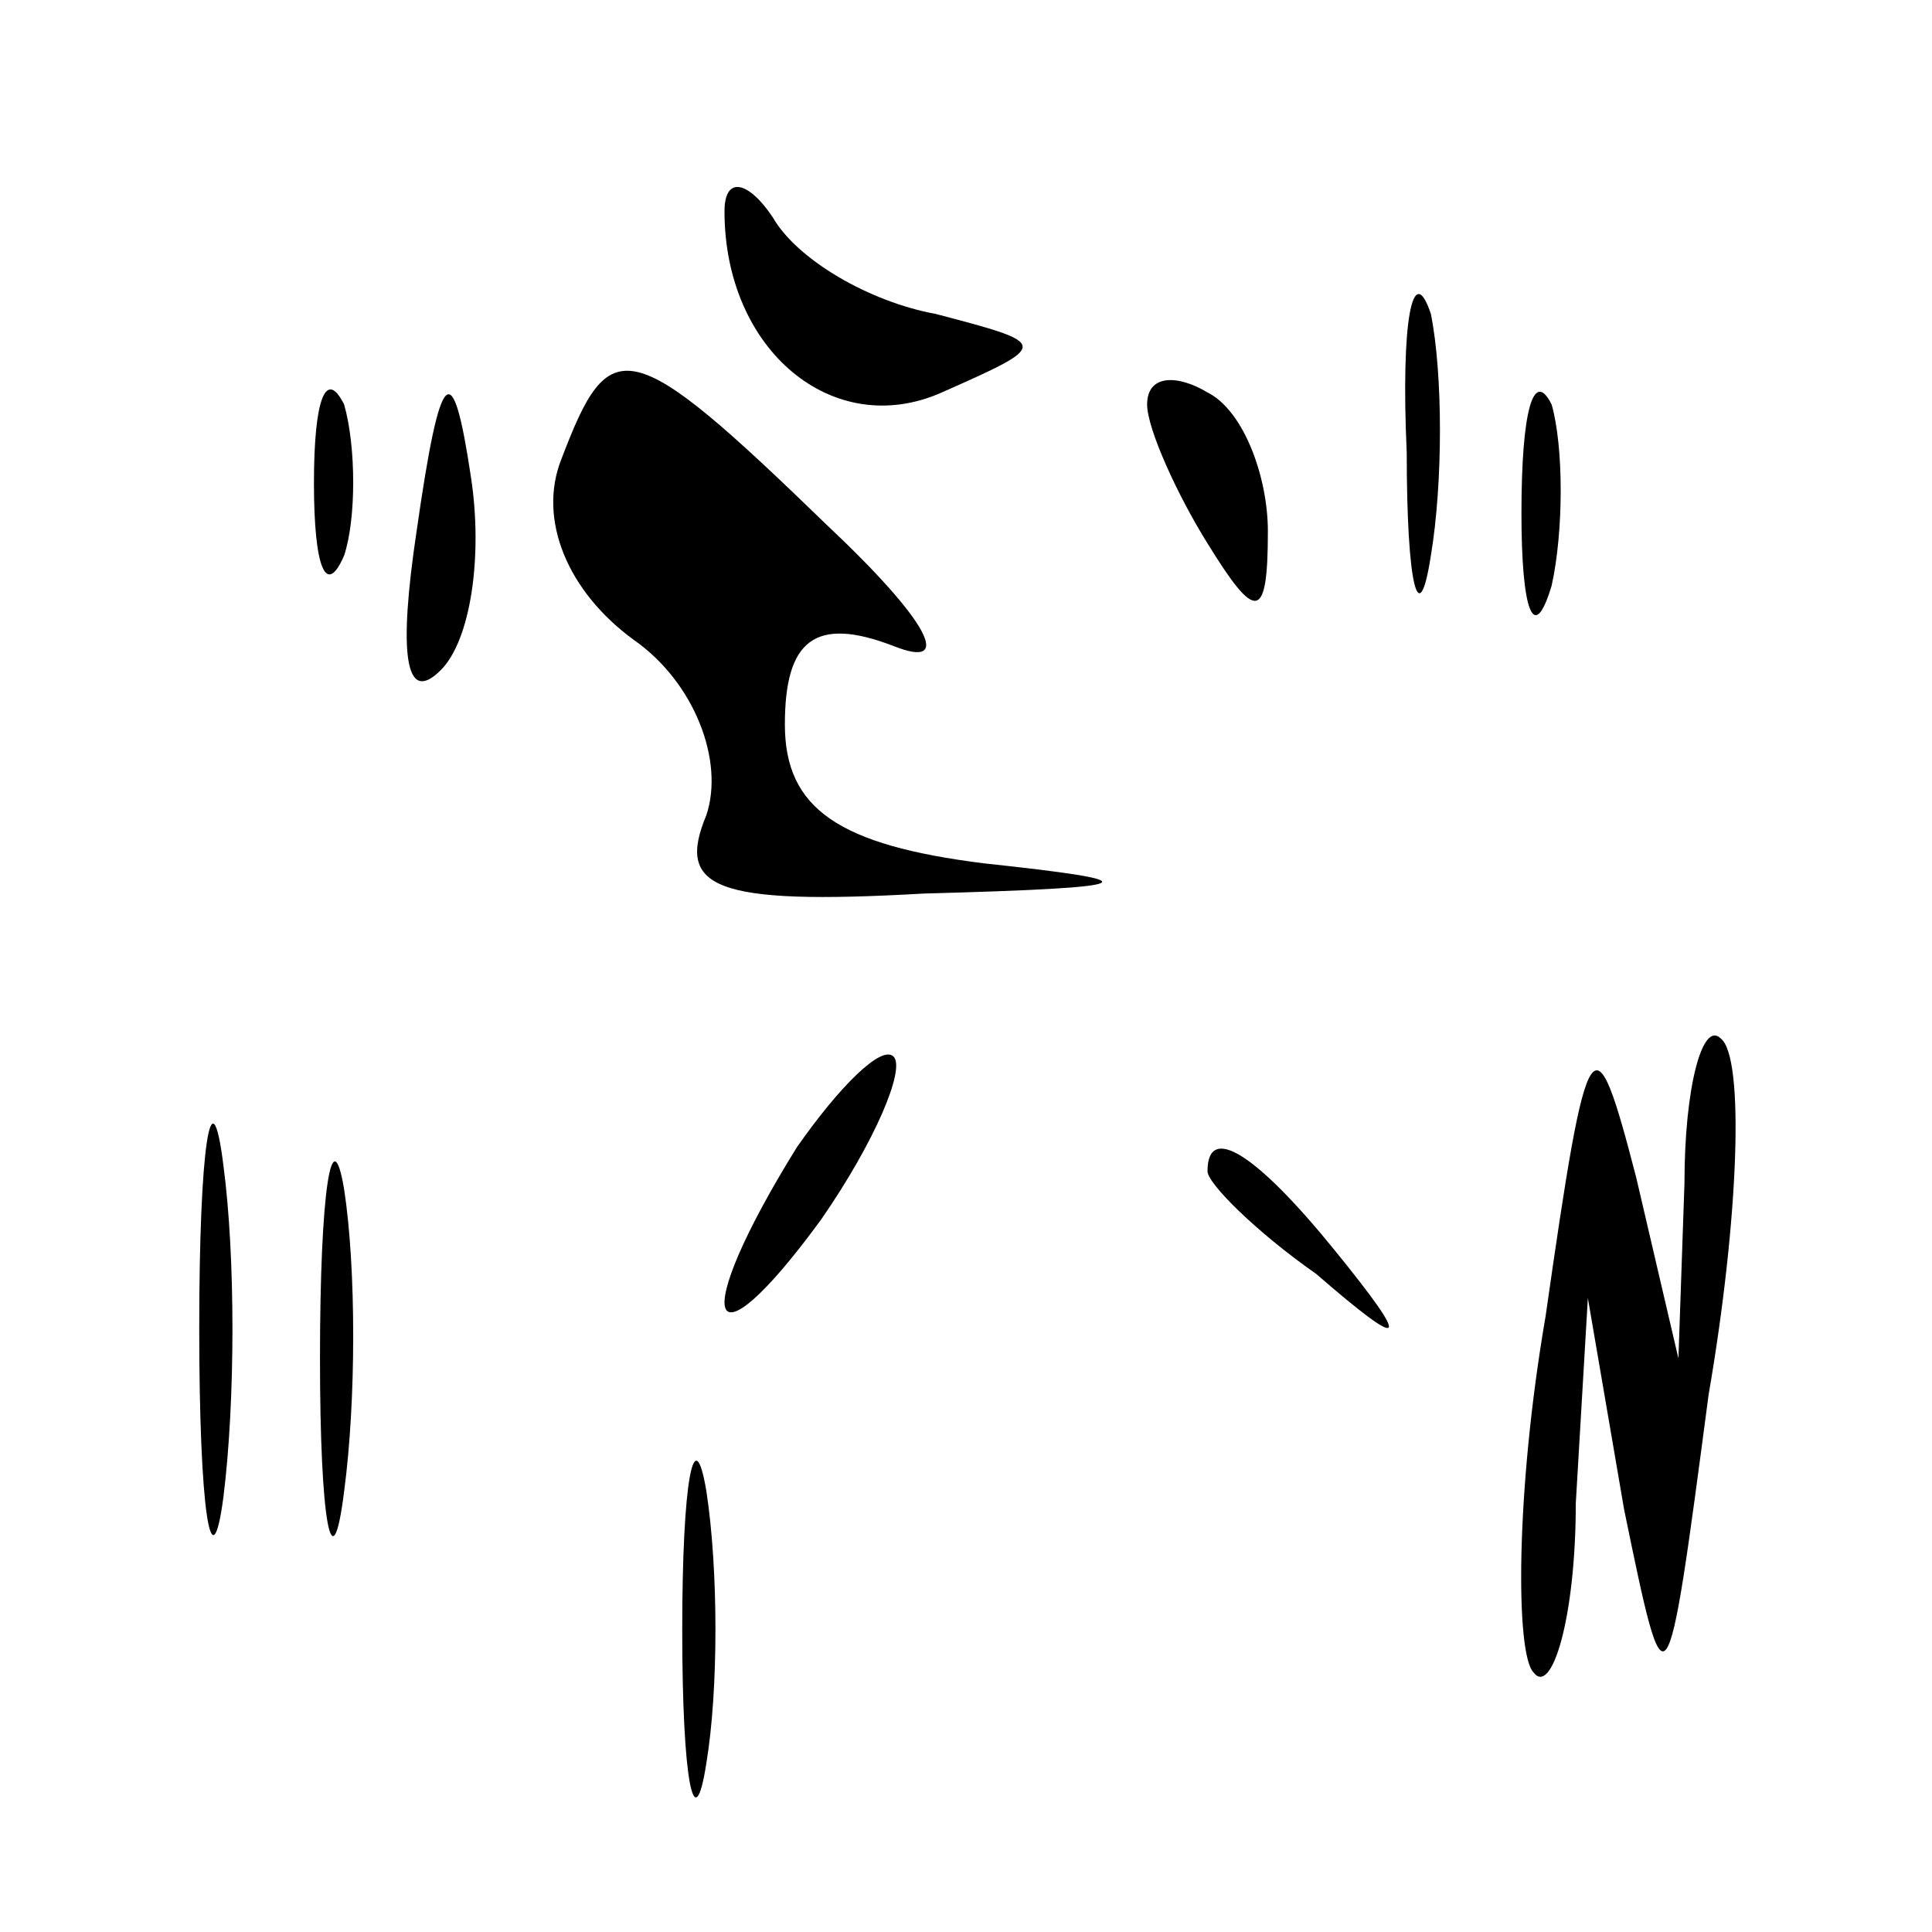 <?xml version="1.0" standalone="no"?>
<!DOCTYPE svg PUBLIC "-//W3C//DTD SVG 20010904//EN"
 "http://www.w3.org/TR/2001/REC-SVG-20010904/DTD/svg10.dtd">
<svg version="1.0" xmlns="http://www.w3.org/2000/svg"
 width="32pt" height="32pt" viewBox="0 0 32 32"
 preserveAspectRatio="xMidYMid meet">
<g transform="translate(0,32) scale(0.1,-0.1)"
fill="#000000" stroke="none">
<path fill="#000000" stroke="none" d="M120 285 c0 -23 18 -38 36 -30 18 8 18
8 -1 13 -11 2 -23 9 -27 16 -4 6 -8 7 -8 1z"/>
<path fill="#000000" stroke="none" d="M233 245 c0 -22 2 -30 4 -17 2 12 2 30
0 40 -3 9 -5 -1 -4 -23z"/>
<path fill="#000000" stroke="none" d="M52 240 c0 -14 2 -19 5 -12 2 6 2 18 0
25 -3 6 -5 1 -5 -13z"/>
<path fill="#000000" stroke="none" d="M69 232 c-3 -20 -2 -29 4 -23 5 5 7 19
5 32 -3 20 -5 19 -9 -9z"/>
<path fill="#000000" stroke="none" d="M93 244 c-4 -10 1 -22 12 -30 10 -7 15
-20 12 -29 -5 -12 1 -15 36 -13 37 1 38 2 10 5 -24 3 -33 9 -33 23 0 14 5 18
18 13 10 -4 6 4 -11 20 -33 32 -36 32 -44 11z"/>
<path fill="#000000" stroke="none" d="M190 253 c0 -4 5 -15 10 -23 8 -13 10
-13 10 2 0 9 -4 20 -10 23 -5 3 -10 3 -10 -2z"/>
<path fill="#000000" stroke="none" d="M252 235 c0 -16 2 -22 5 -12 2 9 2 23
0 30 -3 6 -5 -1 -5 -18z"/>
<path fill="#000000" stroke="none" d="M33 100 c0 -30 2 -43 4 -28 2 16 2 40
0 55 -2 16 -4 3 -4 -27z"/>
<path fill="#000000" stroke="none" d="M132 130 c-18 -29 -15 -38 4 -12 9 13
14 25 12 27 -2 2 -9 -5 -16 -15z"/>
<path fill="#000000" stroke="none" d="M256 102 c-5 -29 -5 -56 -2 -59 3 -4 7
9 7 28 l2 34 6 -35 c7 -34 7 -34 14 19 5 29 6 56 2 59 -3 3 -6 -8 -6 -24 l-1
-29 -7 30 c-7 27 -8 26 -15 -23z"/>
<path fill="#000000" stroke="none" d="M53 95 c0 -27 2 -38 4 -22 2 15 2 37 0
50 -2 12 -4 0 -4 -28z"/>
<path fill="#000000" stroke="none" d="M200 126 c0 -2 8 -10 18 -17 15 -13 16
-12 3 4 -13 16 -21 21 -21 13z"/>
<path fill="#000000" stroke="none" d="M113 50 c0 -25 2 -35 4 -22 2 12 2 32
0 45 -2 12 -4 2 -4 -23z"/>
</g>
</svg>
